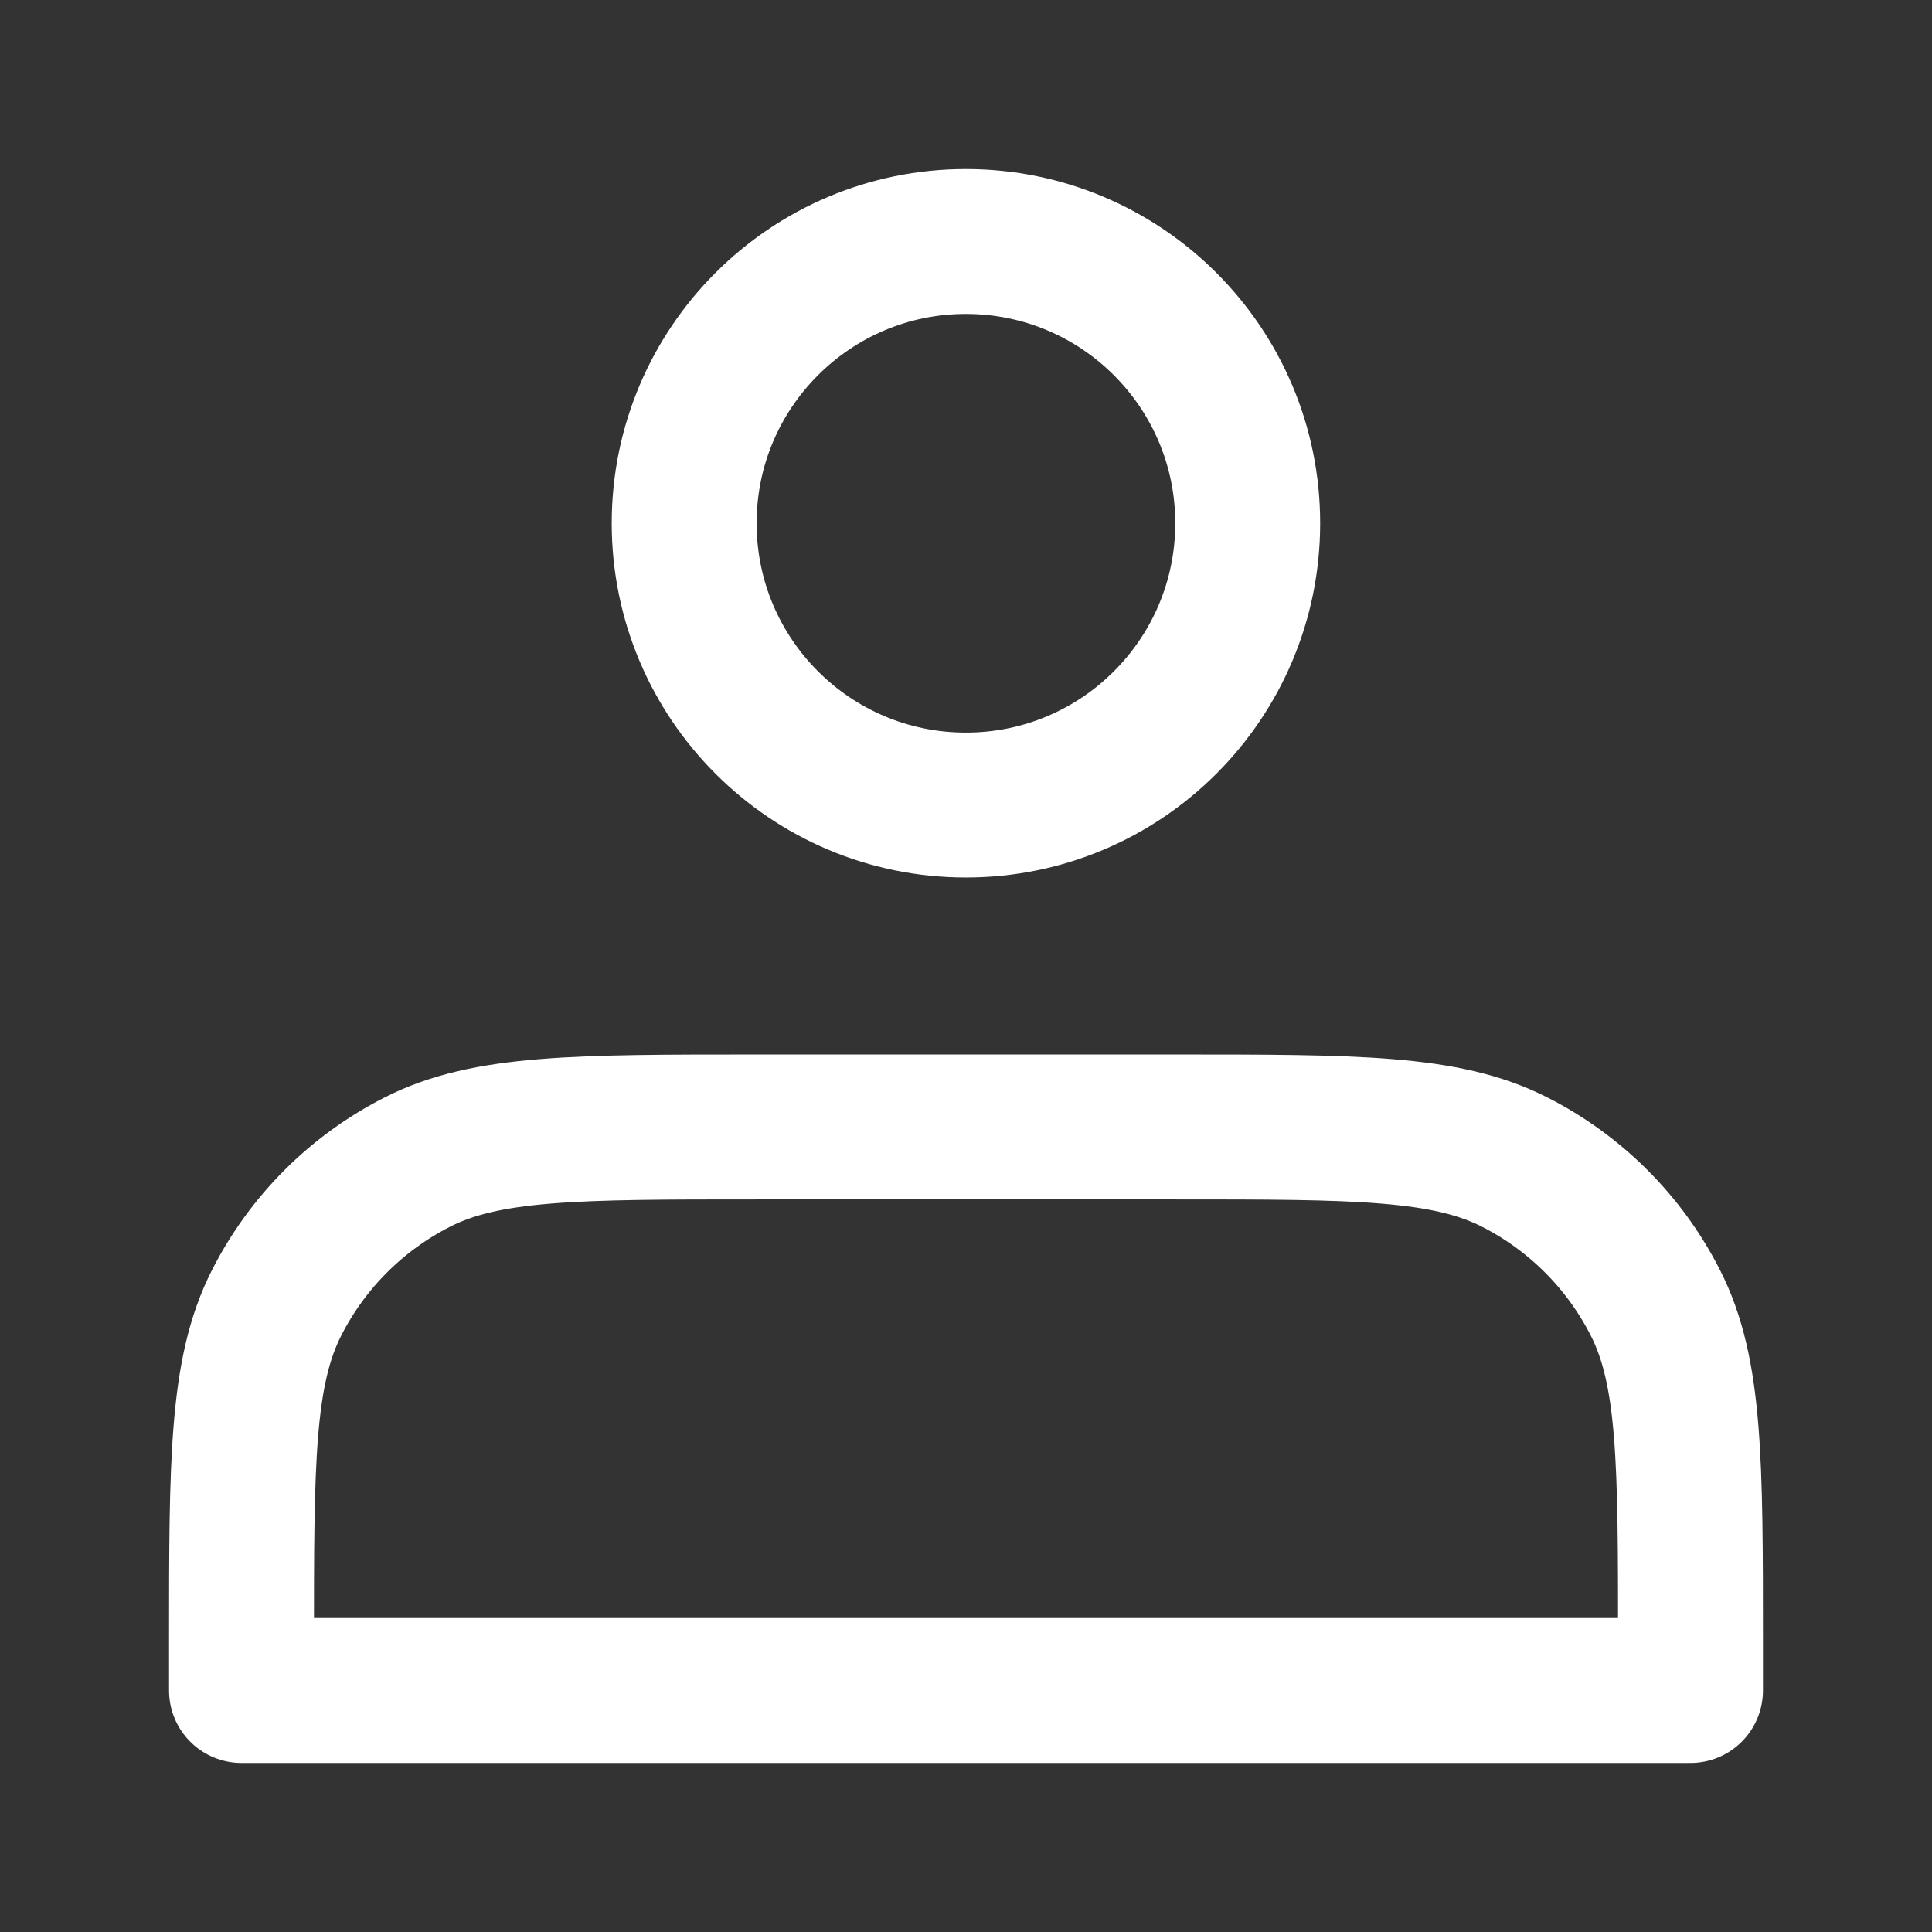 <svg width="16" height="16" viewBox="0 0 16 16" fill="none" xmlns="http://www.w3.org/2000/svg">
<rect x="0" y="0" width="16" height="16" fill="#333333" stroke="none"/>
<path d="M7.999 6.667C9.288 6.667 10.333 5.622 10.333 4.333C10.333 3.045 9.288 2 7.999 2C6.711 2 5.666 3.045 5.666 4.333C5.666 5.622 6.711 6.667 7.999 6.667Z" stroke="white" stroke-width="1.2" stroke-linejoin="round"/>
<path d="M2 13.6V14H14V13.6C14 12.106 14 11.36 13.709 10.789C13.454 10.287 13.046 9.879 12.544 9.624C11.973 9.333 11.227 9.333 9.733 9.333H6.267C4.773 9.333 4.026 9.333 3.456 9.624C2.954 9.879 2.546 10.287 2.291 10.789C2 11.36 2 12.106 2 13.6Z" stroke="white" stroke-width="1.2" stroke-linejoin="round"/>
</svg>
